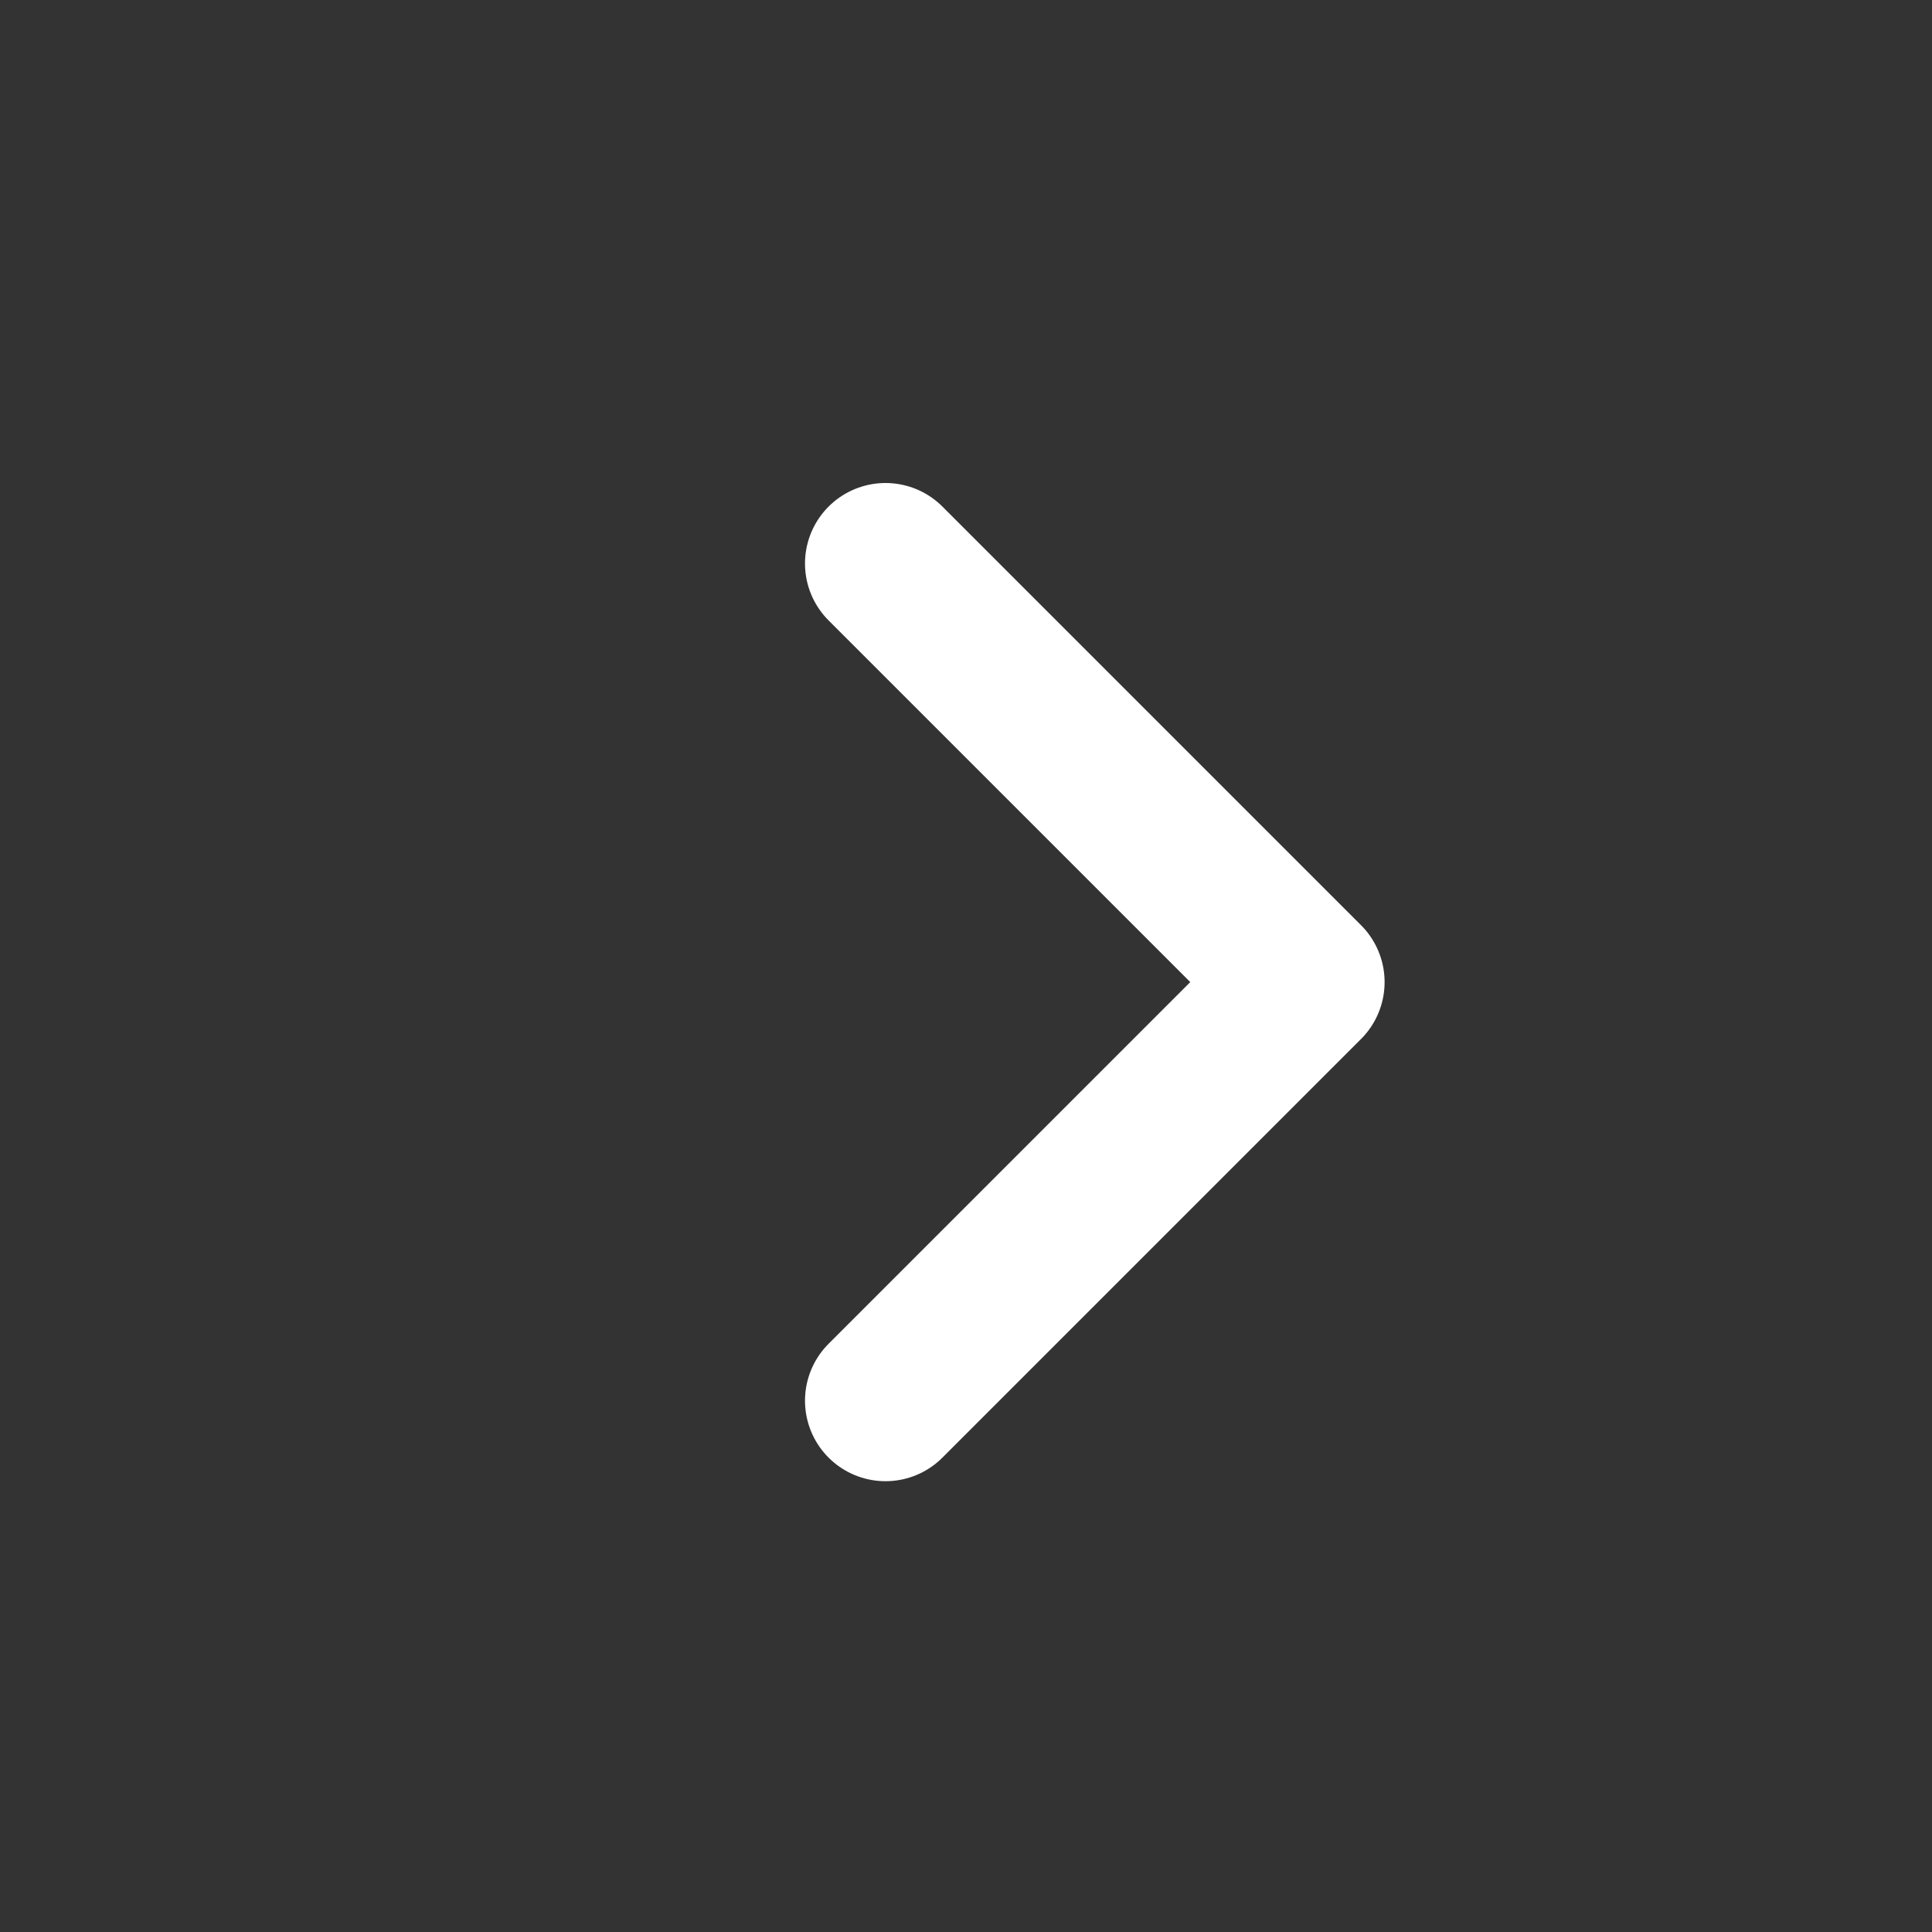 <svg xmlns="http://www.w3.org/2000/svg" width="24" height="24" fill="none">
    <rect width="100%" height="100%" fill="#333333" stroke="none"/>
    <path stroke="#ffffff" stroke-linecap="round" stroke-linejoin="round" stroke-width="2"
        d="m11 17.4 5.2-5.2L11 7" />
</svg>